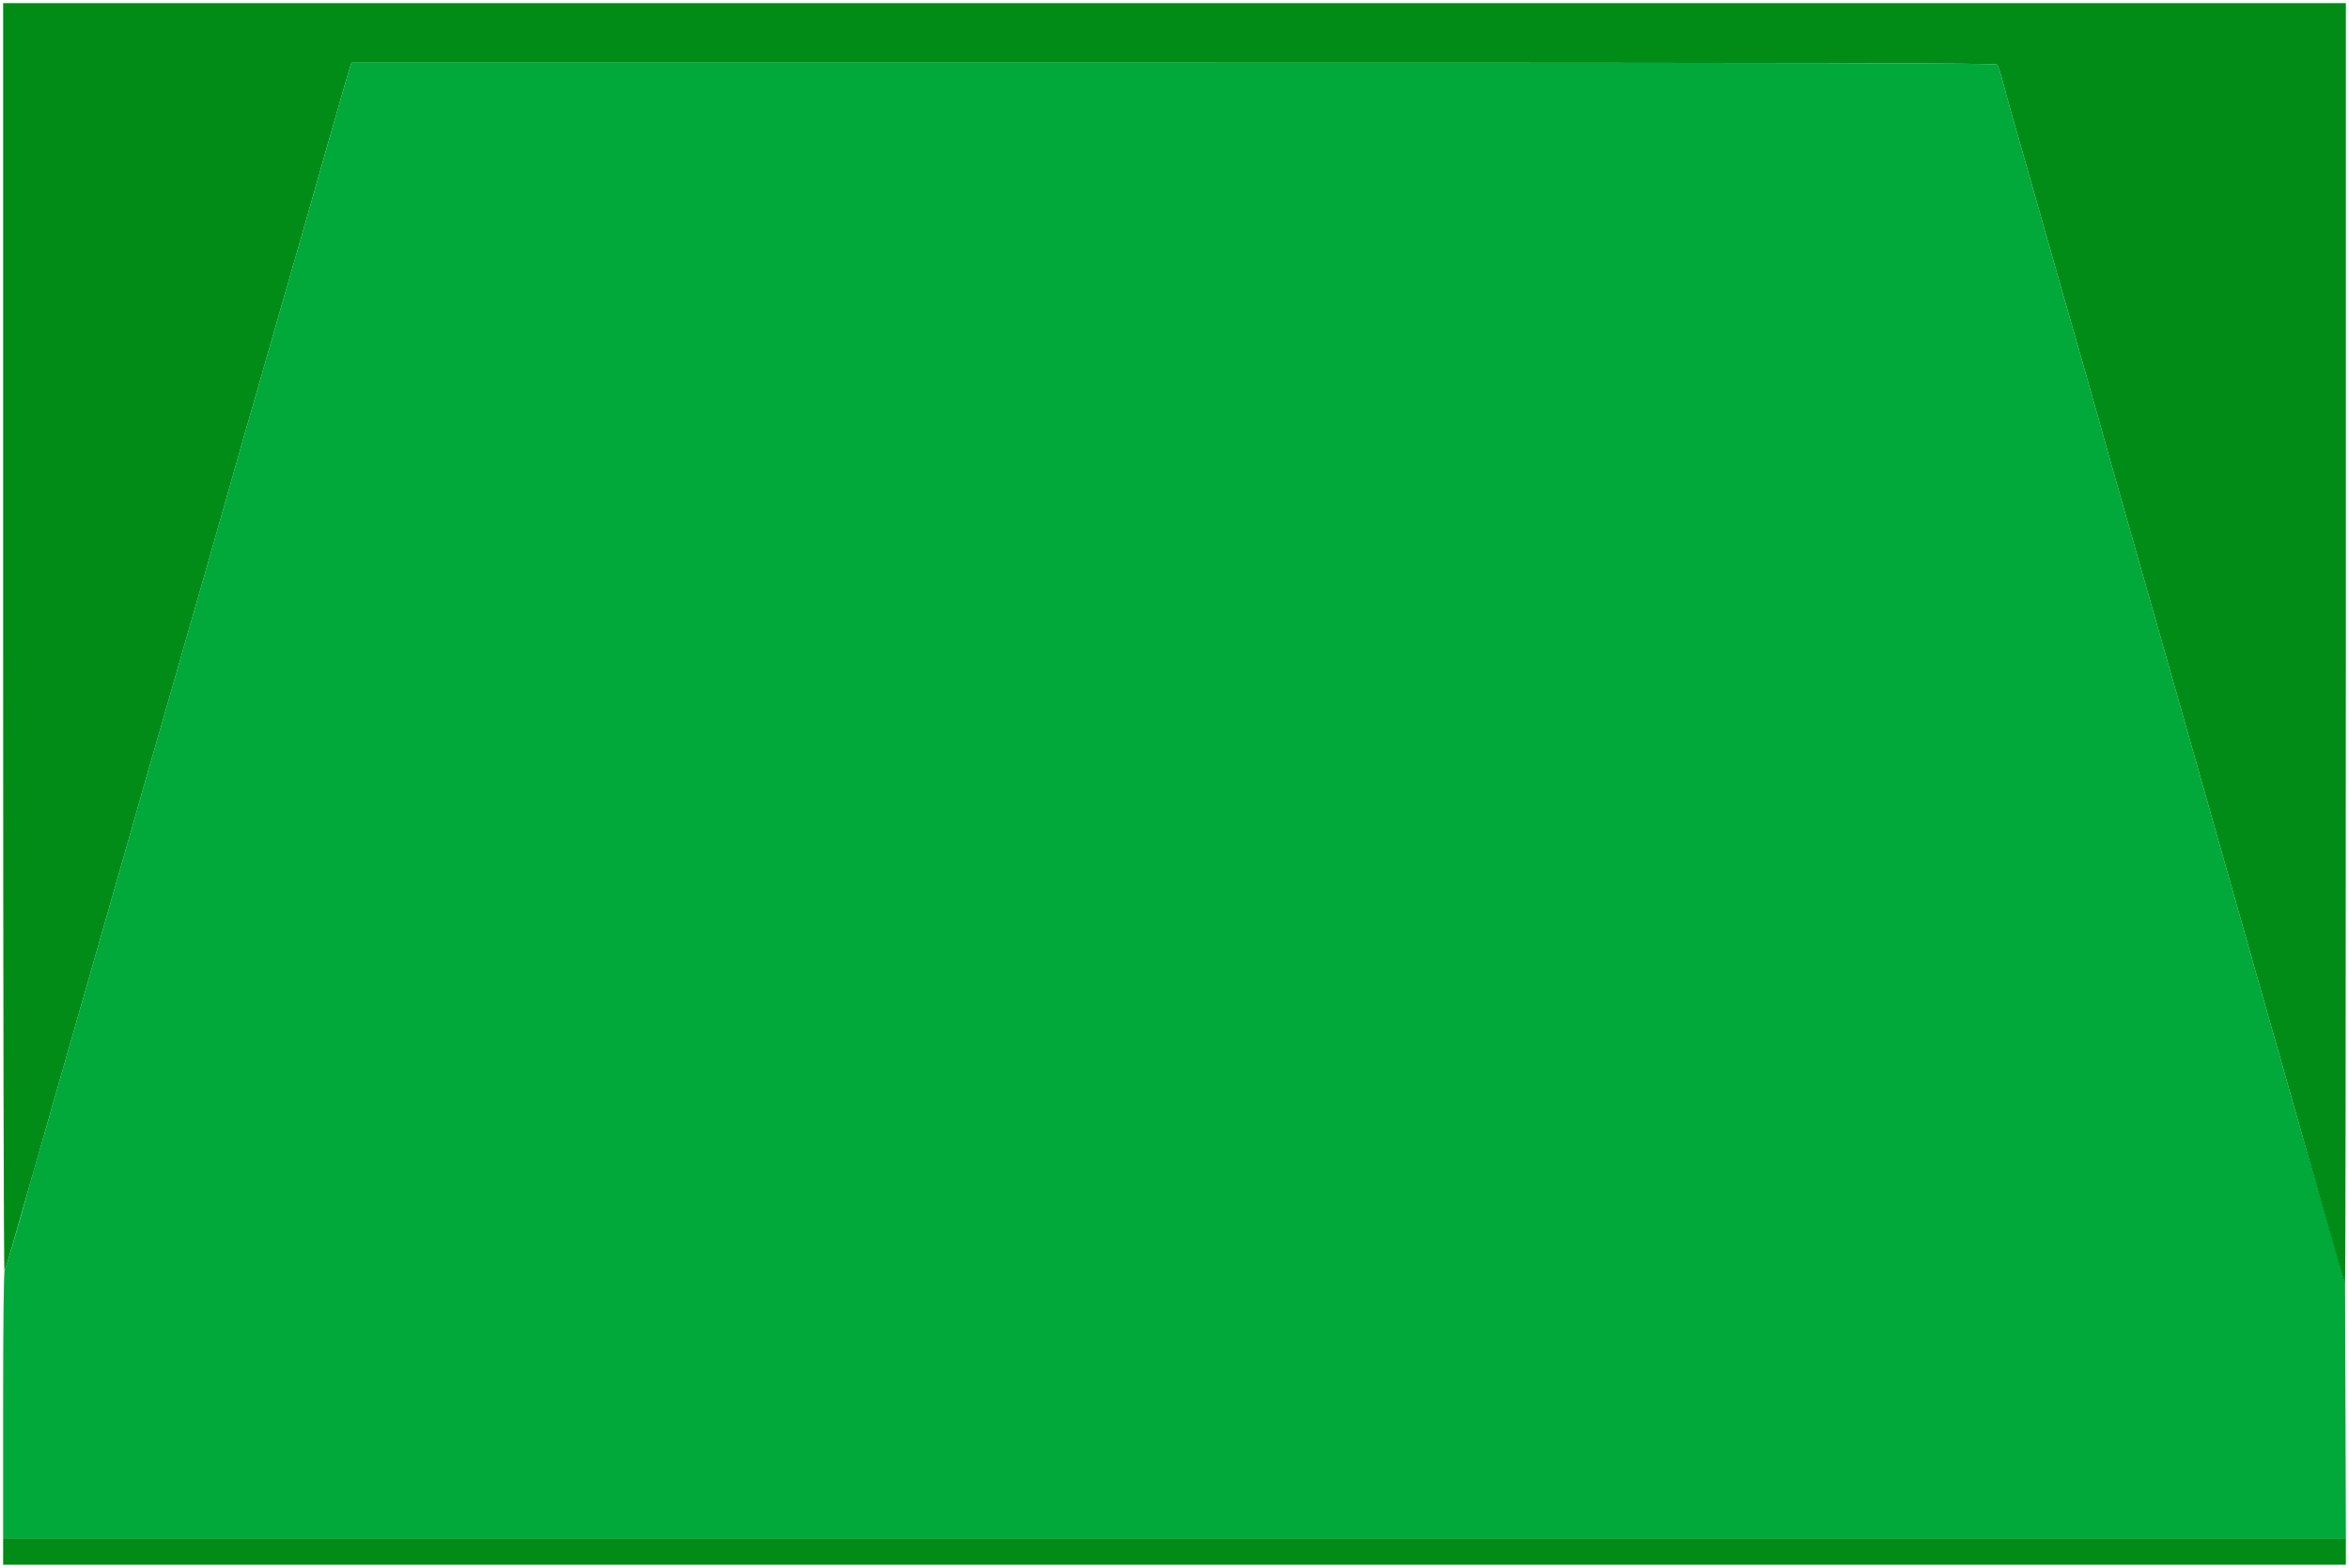 <svg id="svg" version="1.1" xmlns="http://www.w3.org/2000/svg" xmlns:xlink="http://www.w3.org/1999/xlink" width="400" height="266.986" viewBox="0, 0, 400,266.986"><g id="svgg"><path id="path0" d="M59.569 11.549 C 59.263 12.478,56.826 20.955,54.330 29.773 C 52.675 35.618,48.764 49.252,48.201 51.135 C 47.850 52.310,46.644 56.515,45.520 60.481 C 44.397 64.446,43.312 68.231,43.110 68.892 C 42.774 69.989,41.174 75.584,39.254 82.377 C 37.195 89.662,32.486 106.127,31.923 108.011 C 31.572 109.186,30.486 112.971,29.510 116.422 C 28.533 119.873,27.448 123.658,27.098 124.833 C 26.260 127.646,23.896 135.887,22.961 139.252 C 22.553 140.721,21.677 143.785,21.014 146.061 C 20.351 148.338,19.630 150.861,19.412 151.669 C 19.194 152.477,17.130 159.686,14.824 167.690 C 12.518 175.694,10.295 183.445,9.884 184.913 C 8.953 188.238,7.879 191.985,6.325 197.330 C 5.664 199.606,4.944 202.130,4.726 202.937 C 3.498 207.496,1.019 215.954,0.795 216.352 C 0.631 216.644,0.534 225.162,0.534 239.382 L 0.534 261.949 200.003 261.949 L 399.472 261.949 399.402 240.254 L 399.332 218.558 395.520 205.340 C 393.422 198.071,391.357 190.921,390.930 189.453 C 390.502 187.984,389.717 185.220,389.185 183.311 C 388.653 181.402,388.055 179.299,387.857 178.638 C 387.659 177.977,386.953 175.514,386.289 173.164 C 385.625 170.814,383.203 162.283,380.907 154.206 C 378.611 146.128,374.994 133.391,372.868 125.901 C 370.742 118.411,368.653 111.081,368.226 109.613 C 367.798 108.144,365.827 101.235,363.846 94.259 C 361.865 87.283,359.746 79.833,359.139 77.704 C 358.531 75.574,357.756 72.810,357.417 71.562 C 356.765 69.163,352.990 55.915,351.672 51.402 C 351.243 49.933,349.737 44.646,348.325 39.653 C 346.914 34.660,345.154 28.471,344.414 25.901 C 342.538 19.389,341.894 17.095,341.075 14.019 C 340.683 12.550,340.249 11.198,340.109 11.015 C 339.906 10.748,311.541 10.681,199.855 10.681 L 59.855 10.681 59.569 11.549 " stroke="none" fill="#00a93a" fill-rule="evenodd"></path><path id="path1" d="M0.534 108.598 C 0.534 168.033,0.634 216.548,0.756 216.409 C 0.878 216.269,1.549 214.112,2.248 211.615 C 2.947 209.119,3.803 206.115,4.152 204.940 C 4.501 203.765,5.279 201.061,5.882 198.932 C 6.485 196.802,7.465 193.378,8.060 191.322 C 8.656 189.266,9.478 186.382,9.887 184.913 C 10.297 183.445,12.518 175.694,14.824 167.690 C 17.130 159.686,19.194 152.477,19.412 151.669 C 19.630 150.861,20.351 148.338,21.014 146.061 C 21.677 143.785,22.553 140.721,22.961 139.252 C 23.896 135.887,26.260 127.646,27.098 124.833 C 27.448 123.658,28.533 119.873,29.510 116.422 C 30.486 112.971,31.572 109.186,31.923 108.011 C 32.486 106.127,37.195 89.662,39.254 82.377 C 41.174 75.584,42.774 69.989,43.110 68.892 C 43.312 68.231,44.397 64.446,45.520 60.481 C 46.644 56.515,47.850 52.310,48.201 51.135 C 48.812 49.092,52.982 34.545,54.402 29.506 C 54.774 28.184,55.354 26.142,55.690 24.967 C 58.719 14.382,59.319 12.306,59.569 11.549 L 59.855 10.681 199.855 10.681 C 311.541 10.681,339.906 10.748,340.109 11.015 C 340.249 11.198,340.683 12.550,341.075 14.019 C 341.894 17.095,342.538 19.389,344.414 25.901 C 345.154 28.471,346.914 34.660,348.325 39.653 C 349.737 44.646,351.243 49.933,351.672 51.402 C 352.990 55.915,356.765 69.163,357.417 71.562 C 357.756 72.810,358.531 75.574,359.139 77.704 C 359.746 79.833,361.865 87.283,363.846 94.259 C 365.827 101.235,367.798 108.144,368.226 109.613 C 368.653 111.081,370.742 118.411,372.868 125.901 C 374.994 133.391,378.611 146.128,380.907 154.206 C 383.203 162.283,385.625 170.814,386.289 173.164 C 386.953 175.514,387.659 177.977,387.857 178.638 C 388.055 179.299,388.653 181.402,389.185 183.311 C 389.717 185.220,390.502 187.984,390.930 189.453 C 391.357 190.921,393.391 198.059,395.449 205.315 C 397.508 212.570,399.253 218.568,399.329 218.643 C 399.404 218.719,399.466 169.675,399.466 109.657 L 399.466 0.534 200.000 0.534 L 0.534 0.534 0.534 108.598 M0.534 264.219 L 0.534 266.489 200.000 266.489 L 399.466 266.489 399.466 264.219 L 399.466 261.949 200.000 261.949 L 0.534 261.949 0.534 264.219 " stroke="none" fill="#008c17" fill-rule="evenodd"></path></g></svg>